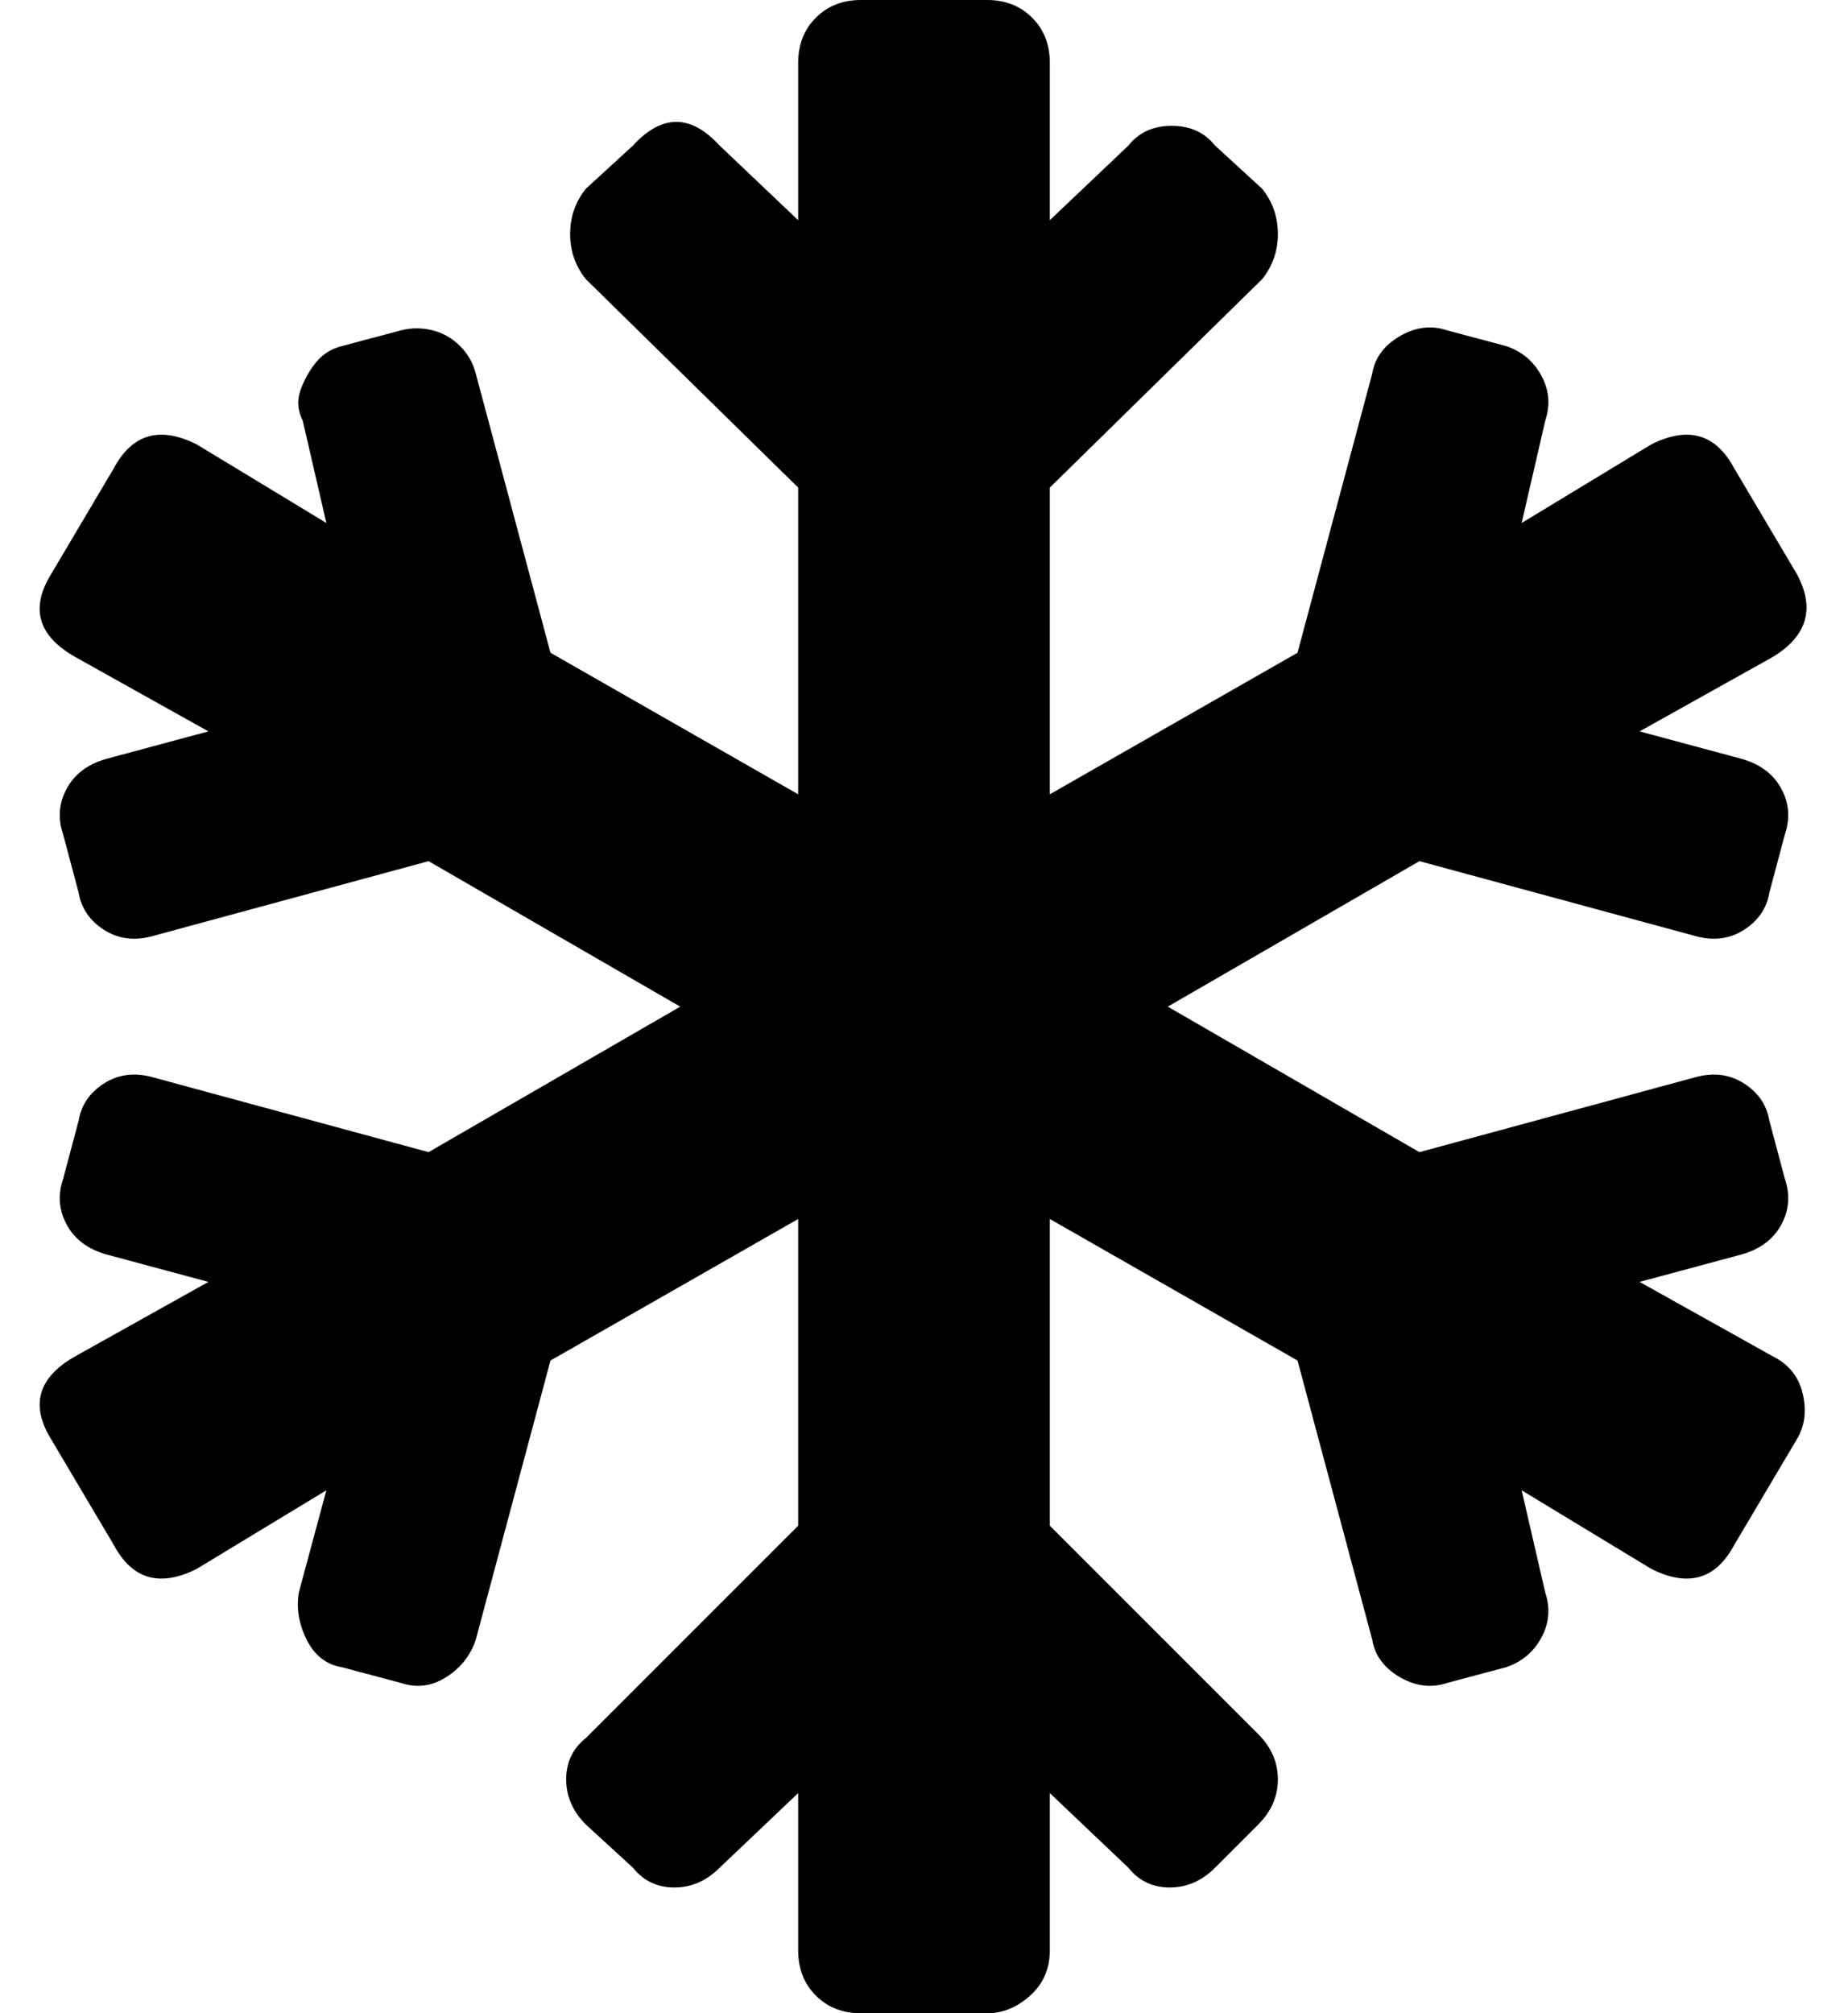 <?xml version="1.0" standalone="no"?>
<!DOCTYPE svg PUBLIC "-//W3C//DTD SVG 1.1//EN" "http://www.w3.org/Graphics/SVG/1.1/DTD/svg11.dtd" >
<svg xmlns="http://www.w3.org/2000/svg" xmlns:xlink="http://www.w3.org/1999/xlink" version="1.1" viewBox="-11 0 470 512">
   <path fill="currentColor"
d="M440 345q6 3 7.5 9.5t-1.5 11.5l-16 27q-7 13 -21 6l-33 -20l6 26q2 6 -1 11.5t-9 7.5l-15 4q-6 2 -12 -1.5t-7 -9.5l-19 -71l-63 -36v78l53 53q5 5 5 11.5t-5 11.5l-11 11q-5 5 -11.5 5t-10.5 -5l-20 -19v40q0 7 -5 11.5t-11 4.5h-32q-7 0 -11.5 -4.5t-4.5 -11.5v-40
l-20 19q-5 5 -11.5 5t-10.5 -5l-12 -11q-5 -5 -5 -11.5t5 -10.5l54 -54v-78l-63 36l-19 71q-2 6 -7.5 9.5t-11.5 1.5l-15 -4q-6 -1 -9 -7t-2 -12l7 -26l-33 20q-14 7 -21 -6l-16 -27q-8 -13 6 -21l34 -19l-26 -7q-7 -2 -10 -7.5t-1 -11.5l4 -15q1 -6 6.5 -9.5t12.5 -1.5
l70 19l64 -37l-64 -37l-70 19q-7 2 -12.5 -1.5t-6.5 -9.5l-4 -15q-2 -6 1 -11.5t10 -7.5l26 -7l-34 -19q-14 -8 -6 -21l16 -27q7 -13 21 -6l33 20l-6 -26q-2 -4 -0.5 -8t4 -7t6.5 -4l15 -4q4 -1 8 0t7 4t4 7l19 71l63 36v-78l-54 -53q-4 -5 -4 -11.5t4 -11.5l12 -11
q11 -12 22 0l20 19v-40q0 -7 4.5 -11.5t11.5 -4.5h32q7 0 11.5 4.5t4.5 11.5v40l20 -19q4 -5 11 -5t11 5l12 11q4 5 4 11.5t-4 11.5l-54 53v78l63 -36l19 -71q1 -6 7 -9.5t12 -1.5l15 4q6 2 9 7.5t1 11.5l-6 26l33 -20q14 -7 21 6l16 27q7 13 -6 21l-34 19l26 7q7 2 10 7.5
t1 11.5l-4 15q-1 6 -6.5 9.5t-12.5 1.5l-70 -19l-64 37l64 37l70 -19q7 -2 12.5 1.5t6.5 9.5l4 15q2 6 -1 11.5t-10 7.5l-26 7z" />
</svg>

